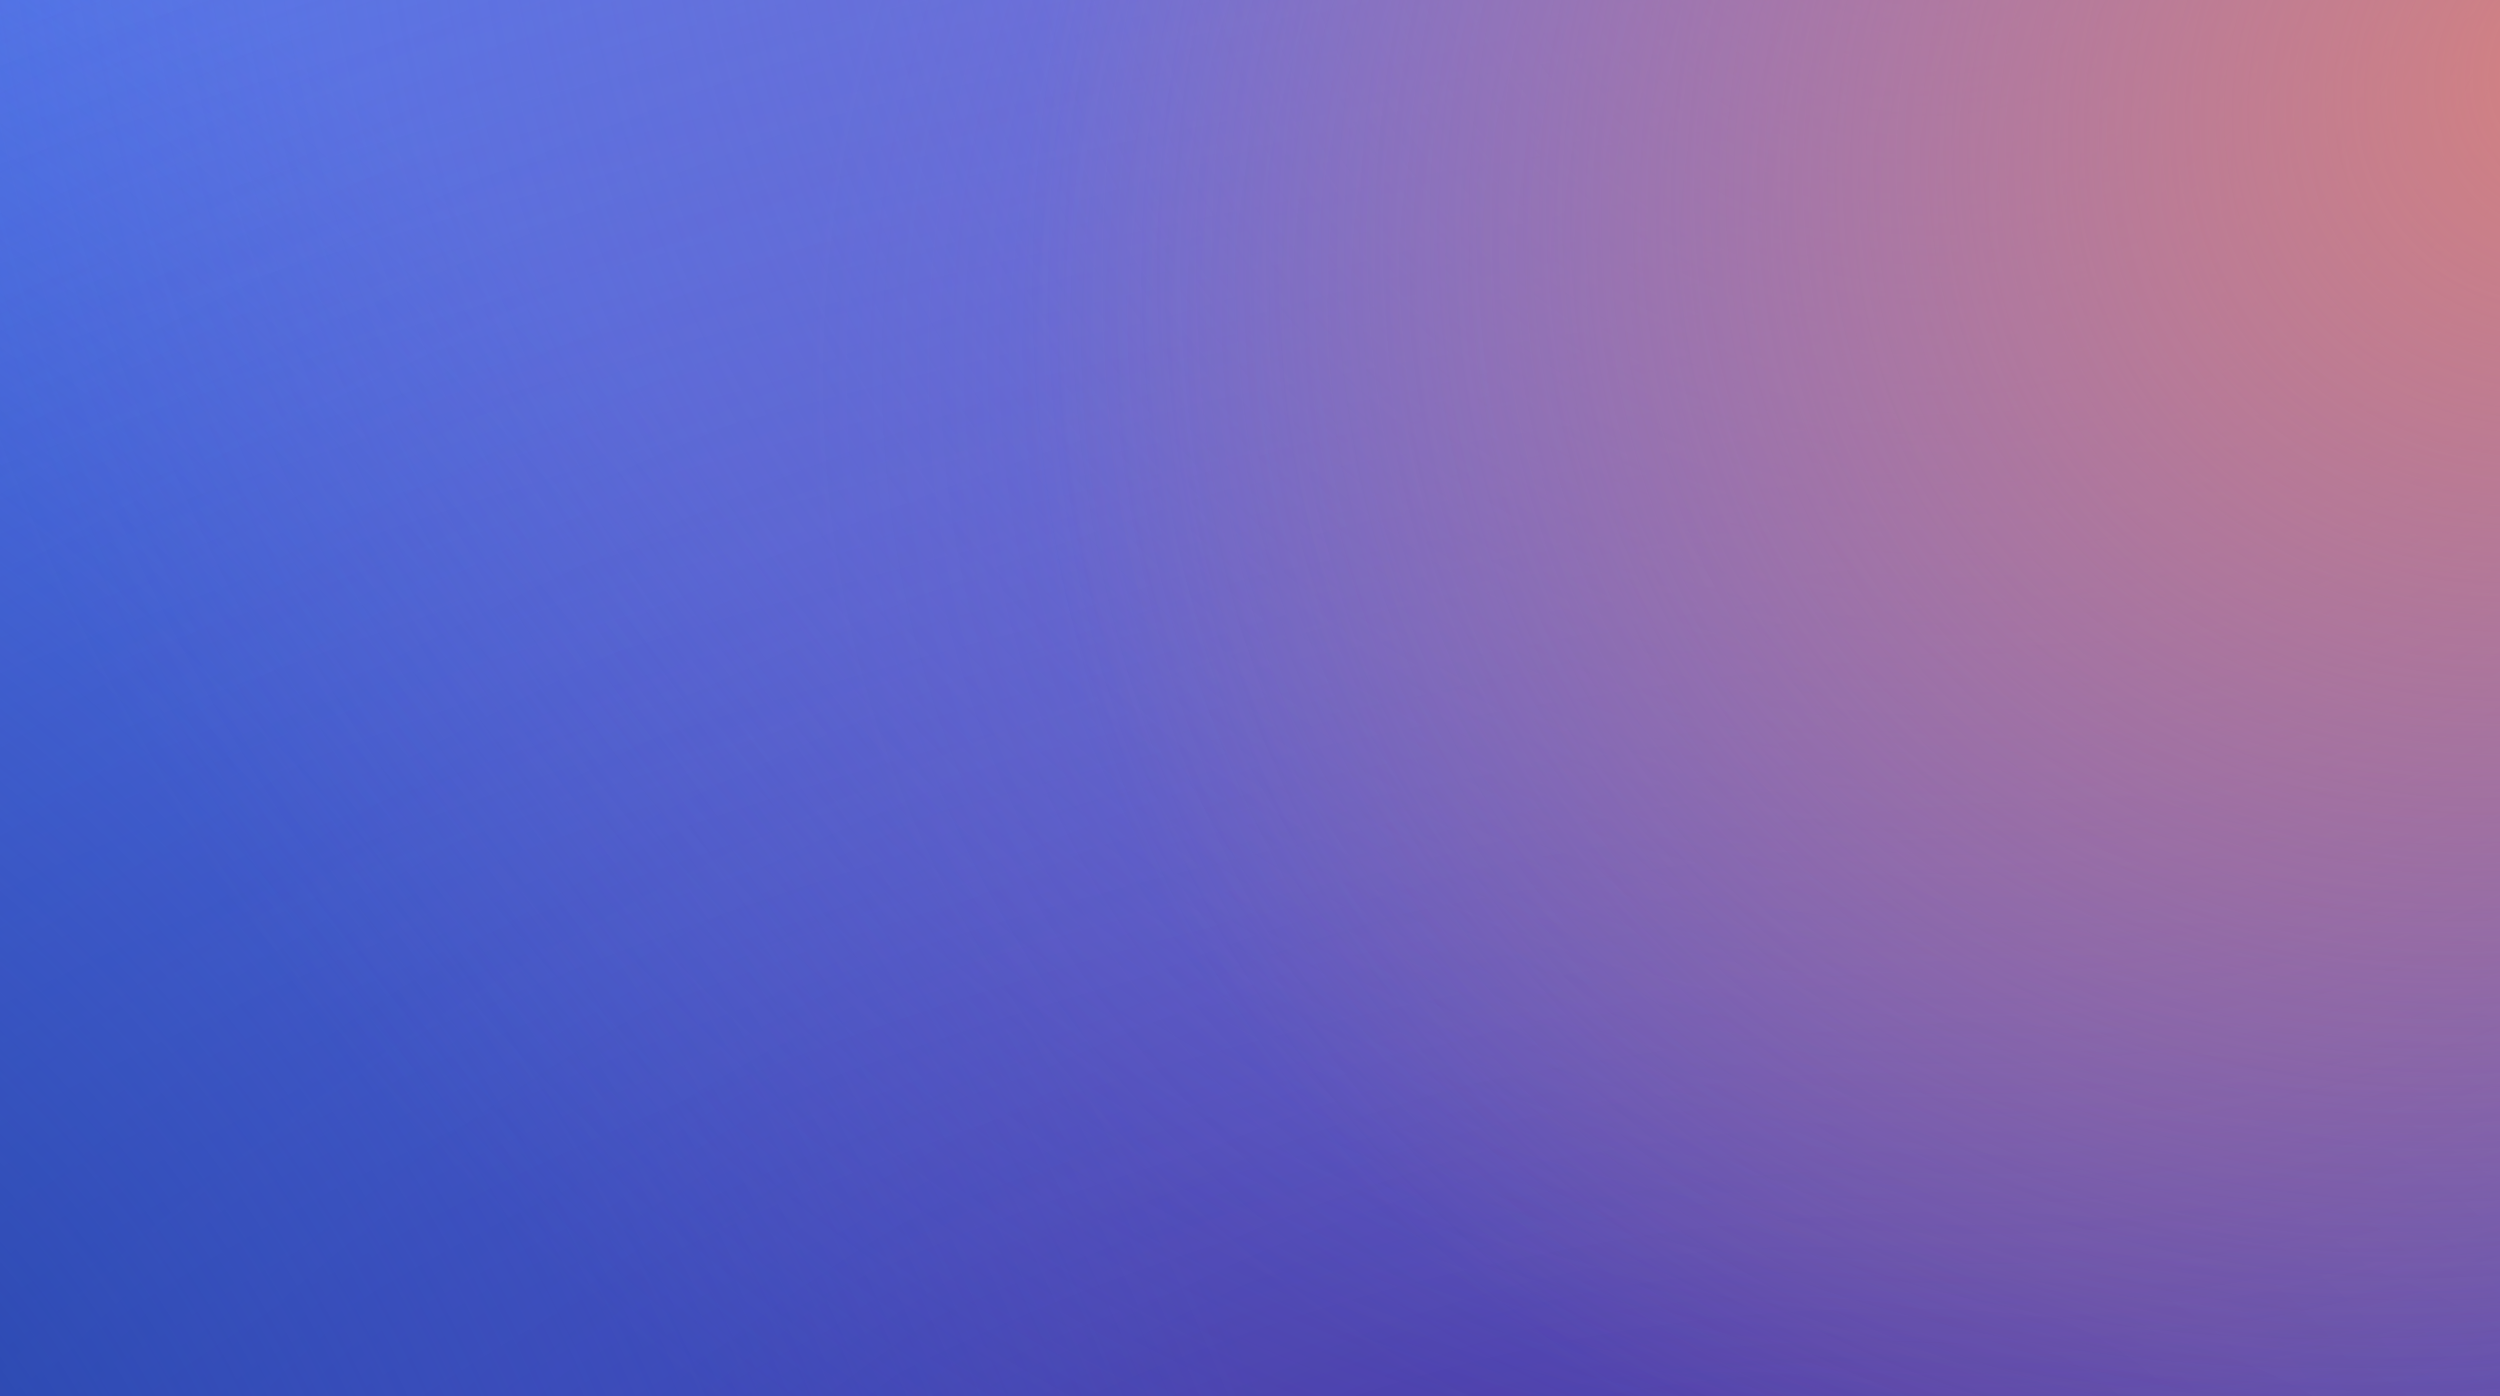 <svg width="5120" height="2860" viewBox="0 0 5120 2860" fill="none" xmlns="http://www.w3.org/2000/svg">
<g clip-path="url(#clip0_1070_1779)">
<rect width="5120" height="2860" fill="#557FF3"/>
<rect width="5120" height="2860" fill="url(#paint0_radial_1070_1779)"/>
<rect width="5120" height="2860" fill="url(#paint1_radial_1070_1779)"/>
<rect width="5120" height="2860" fill="url(#paint2_radial_1070_1779)"/>
<rect width="5120" height="2860" fill="url(#paint3_radial_1070_1779)"/>
<rect width="5120" height="2860" fill="url(#paint4_radial_1070_1779)"/>
<rect width="5120" height="2860" fill="url(#paint5_radial_1070_1779)"/>
</g>
<defs>
<radialGradient id="paint0_radial_1070_1779" cx="0" cy="0" r="1" gradientUnits="userSpaceOnUse" gradientTransform="translate(3306 3408) rotate(-101.136) scale(6212.99 14026.1)">
<stop stop-color="#3E228C" stop-opacity="0.8"/>
<stop offset="1" stop-color="#557FF3" stop-opacity="0"/>
</radialGradient>
<radialGradient id="paint1_radial_1070_1779" cx="0" cy="0" r="1" gradientUnits="userSpaceOnUse" gradientTransform="translate(3226 3424) rotate(-105.357) scale(4712.26 8392.33)">
<stop stop-color="#3E228C" stop-opacity="0.4"/>
<stop offset="1" stop-color="#557FF3" stop-opacity="0"/>
</radialGradient>
<radialGradient id="paint2_radial_1070_1779" cx="0" cy="0" r="1" gradientUnits="userSpaceOnUse" gradientTransform="translate(-358 3120) rotate(-34.061) scale(2742.5 4711.33)">
<stop stop-color="#1E42A4" stop-opacity="0.8"/>
<stop offset="1" stop-color="#2B55CA" stop-opacity="0"/>
</radialGradient>
<radialGradient id="paint3_radial_1070_1779" cx="0" cy="0" r="1" gradientUnits="userSpaceOnUse" gradientTransform="translate(3946 -432) rotate(116.959) scale(4164.55 4201.95)">
<stop stop-color="#876ECB" stop-opacity="0.8"/>
<stop offset="1" stop-color="#876ECB" stop-opacity="0"/>
</radialGradient>
<radialGradient id="paint4_radial_1070_1779" cx="0" cy="0" r="1" gradientUnits="userSpaceOnUse" gradientTransform="translate(5338 192) rotate(157.842) scale(3817.97 2921.83)">
<stop stop-color="#876ECB" stop-opacity="0.6"/>
<stop offset="1" stop-color="#876ECB" stop-opacity="0"/>
</radialGradient>
<radialGradient id="paint5_radial_1070_1779" cx="0" cy="0" r="1" gradientUnits="userSpaceOnUse" gradientTransform="translate(5306 128) rotate(138.233) scale(3410.85 2949.64)">
<stop stop-color="#EB876C" stop-opacity="0.8"/>
<stop offset="1" stop-color="#EB876C" stop-opacity="0"/>
</radialGradient>
<clipPath id="clip0_1070_1779">
<rect width="5120" height="2860" fill="white"/>
</clipPath>
</defs>
</svg>
